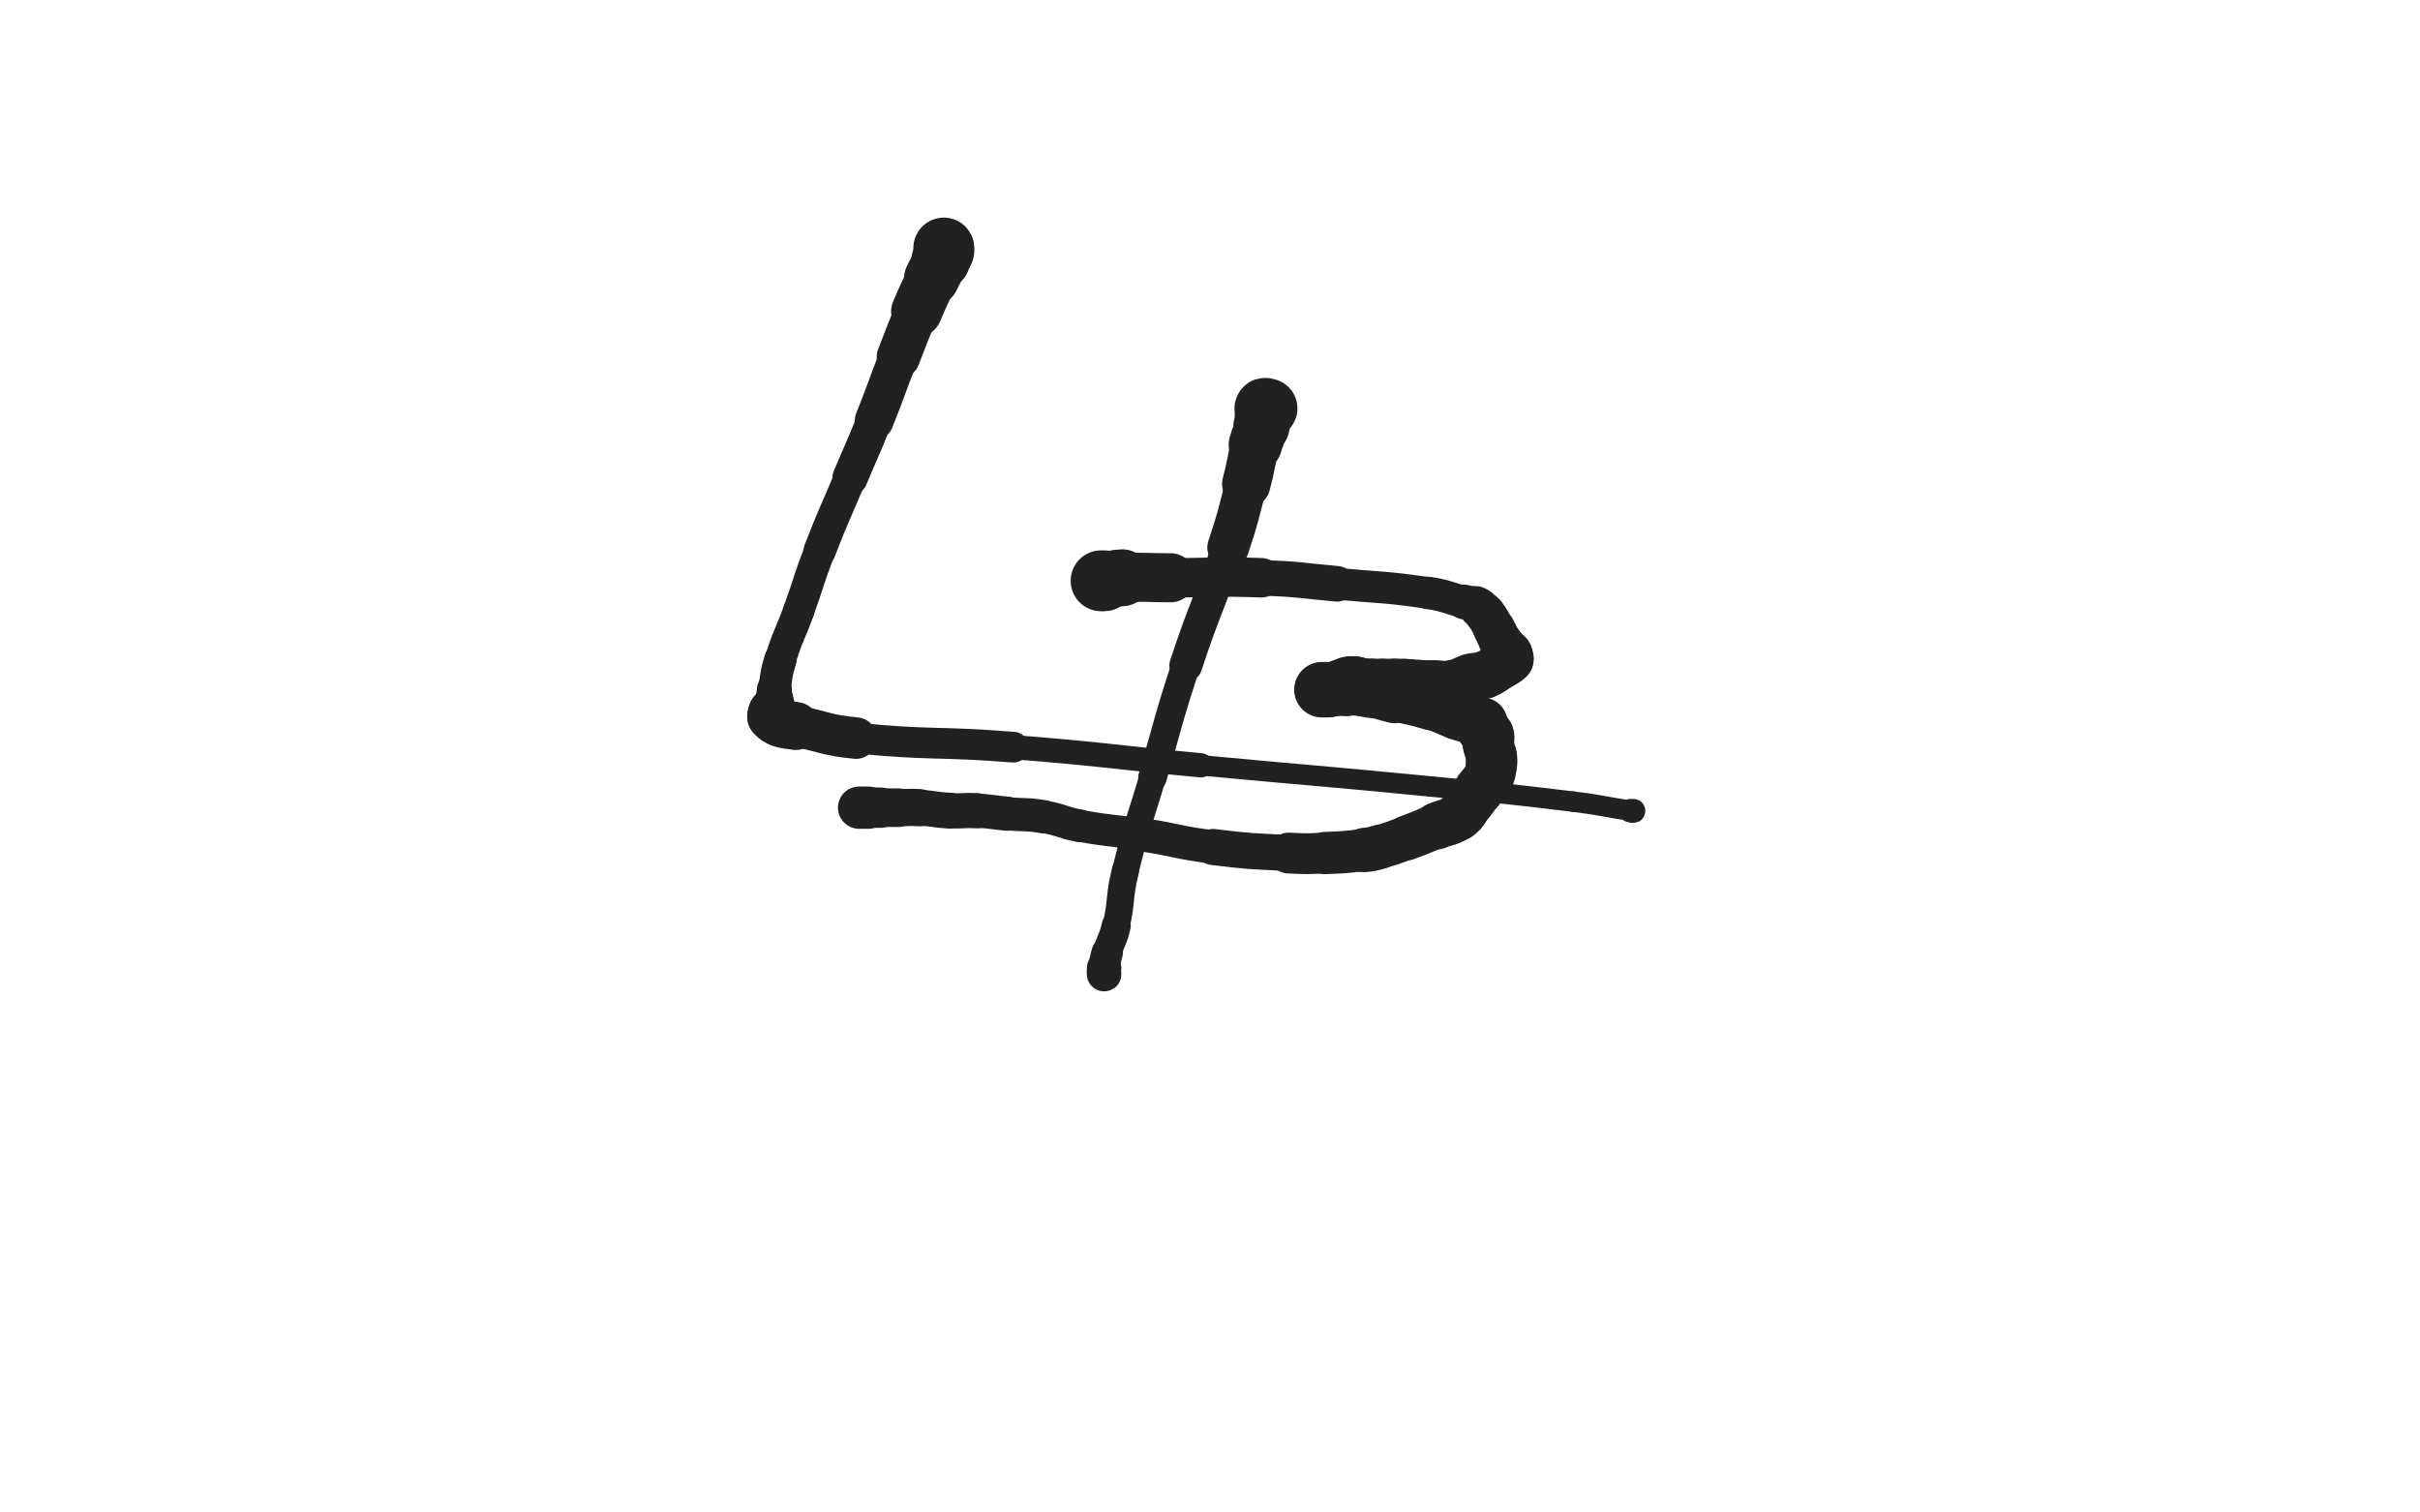 <svg xmlns="http://www.w3.org/2000/svg" xmlns:xlink="http://www.w3.org/1999/xlink" viewBox="0 0 800 500"><path d="M 312.000,82.000 C 312.000,82.500 312.120,82.519 312.000,83.000" stroke-width="20.124" stroke="rgb(33,33,33)" fill="none" stroke-linecap="round"></path><path d="M 312.000,83.000 C 311.620,84.519 311.641,84.558 311.000,86.000" stroke-width="19.430" stroke="rgb(33,33,33)" fill="none" stroke-linecap="round"></path><path d="M 311.000,86.000 C 309.641,89.058 309.428,88.966 308.000,92.000" stroke-width="18.271" stroke="rgb(33,33,33)" fill="none" stroke-linecap="round"></path><path d="M 308.000,92.000 C 305.428,97.466 305.353,97.437 303.000,103.000" stroke-width="16.851" stroke="rgb(33,33,33)" fill="none" stroke-linecap="round"></path><path d="M 303.000,103.000 C 299.853,110.437 299.928,110.472 297.000,118.000" stroke-width="14.363" stroke="rgb(33,33,33)" fill="none" stroke-linecap="round"></path><path d="M 297.000,118.000 C 292.928,128.472 293.172,128.569 289.000,139.000" stroke-width="12.836" stroke="rgb(33,33,33)" fill="none" stroke-linecap="round"></path><path d="M 289.000,139.000 C 285.172,148.569 284.980,148.492 281.000,158.000" stroke-width="11.658" stroke="rgb(33,33,33)" fill="none" stroke-linecap="round"></path><path d="M 281.000,158.000 C 275.980,169.992 275.683,169.879 271.000,182.000" stroke-width="10.683" stroke="rgb(33,33,33)" fill="none" stroke-linecap="round"></path><path d="M 271.000,182.000 C 267.183,191.879 267.598,192.036 264.000,202.000" stroke-width="10.302" stroke="rgb(33,33,33)" fill="none" stroke-linecap="round"></path><path d="M 264.000,202.000 C 261.098,210.036 260.505,209.859 258.000,218.000" stroke-width="10.319" stroke="rgb(33,33,33)" fill="none" stroke-linecap="round"></path><path d="M 258.000,218.000 C 256.505,222.859 256.773,222.977 256.000,228.000" stroke-width="10.715" stroke="rgb(33,33,33)" fill="none" stroke-linecap="round"></path><path d="M 256.000,228.000 C 255.773,229.477 256.000,229.500 256.000,231.000" stroke-width="11.575" stroke="rgb(33,33,33)" fill="none" stroke-linecap="round"></path><path d="M 256.000,231.000 C 256.000,232.000 256.000,232.000 256.000,233.000" stroke-width="12.476" stroke="rgb(33,33,33)" fill="none" stroke-linecap="round"></path><path d="M 256.000,233.000 C 256.000,234.000 256.333,234.333 256.000,235.000" stroke-width="13.305" stroke="rgb(33,33,33)" fill="none" stroke-linecap="round"></path><path d="M 256.000,235.000 C 255.833,235.333 255.250,234.750 255.000,235.000" stroke-width="14.167" stroke="rgb(33,33,33)" fill="none" stroke-linecap="round"></path><path d="M 255.000,235.000 C 254.750,235.250 255.000,235.500 255.000,236.000" stroke-width="14.972" stroke="rgb(33,33,33)" fill="none" stroke-linecap="round"></path><path d="M 255.000,236.000 C 255.000,236.500 254.674,236.674 255.000,237.000" stroke-width="15.750" stroke="rgb(33,33,33)" fill="none" stroke-linecap="round"></path><path d="M 255.000,237.000 C 256.174,238.174 256.343,238.379 258.000,239.000" stroke-width="15.933" stroke="rgb(33,33,33)" fill="none" stroke-linecap="round"></path><path d="M 258.000,239.000 C 260.343,239.879 260.500,239.500 263.000,240.000" stroke-width="15.860" stroke="rgb(33,33,33)" fill="none" stroke-linecap="round"></path><path d="M 263.000,240.000 C 273.000,242.000 272.870,243.015 283.000,244.000" stroke-width="13.716" stroke="rgb(33,33,33)" fill="none" stroke-linecap="round"></path><path d="M 283.000,244.000 C 308.870,246.515 309.042,244.951 335.000,247.000" stroke-width="10.156" stroke="rgb(33,33,33)" fill="none" stroke-linecap="round"></path><path d="M 335.000,247.000 C 366.042,249.451 365.993,250.079 397.000,253.000" stroke-width="8.011" stroke="rgb(33,33,33)" fill="none" stroke-linecap="round"></path><path d="M 397.000,253.000 C 434.993,256.579 435.020,256.295 473.000,260.000" stroke-width="6.750" stroke="rgb(33,33,33)" fill="none" stroke-linecap="round"></path><path d="M 473.000,260.000 C 496.520,262.295 496.545,262.157 520.000,265.000" stroke-width="6.750" stroke="rgb(33,33,33)" fill="none" stroke-linecap="round"></path><path d="M 520.000,265.000 C 529.545,266.157 529.494,266.574 539.000,268.000" stroke-width="6.771" stroke="rgb(33,33,33)" fill="none" stroke-linecap="round"></path><path d="M 539.000,268.000 C 539.494,268.074 540.167,268.333 540.000,268.000" stroke-width="7.777" stroke="rgb(33,33,33)" fill="none" stroke-linecap="round"></path><path d="M 419.000,135.000 C 418.500,135.000 418.141,134.576 418.000,135.000" stroke-width="19.810" stroke="rgb(33,33,33)" fill="none" stroke-linecap="round"></path><path d="M 418.000,135.000 C 417.141,137.576 417.735,138.058 417.000,141.000" stroke-width="18.589" stroke="rgb(33,33,33)" fill="none" stroke-linecap="round"></path><path d="M 417.000,141.000 C 416.235,144.058 415.804,143.945 415.000,147.000" stroke-width="17.672" stroke="rgb(33,33,33)" fill="none" stroke-linecap="round"></path><path d="M 415.000,147.000 C 413.304,153.445 413.706,153.553 412.000,160.000" stroke-width="16.009" stroke="rgb(33,33,33)" fill="none" stroke-linecap="round"></path><path d="M 412.000,160.000 C 409.206,170.553 409.452,170.645 406.000,181.000" stroke-width="13.786" stroke="rgb(33,33,33)" fill="none" stroke-linecap="round"></path><path d="M 406.000,181.000 C 399.452,200.645 398.471,200.327 392.000,220.000" stroke-width="10.872" stroke="rgb(33,33,33)" fill="none" stroke-linecap="round"></path><path d="M 392.000,220.000 C 385.971,238.327 386.446,238.484 381.000,257.000" stroke-width="9.444" stroke="rgb(33,33,33)" fill="none" stroke-linecap="round"></path><path d="M 381.000,257.000 C 376.446,272.484 375.833,272.348 372.000,288.000" stroke-width="8.823" stroke="rgb(33,33,33)" fill="none" stroke-linecap="round"></path><path d="M 372.000,288.000 C 369.833,296.848 370.974,297.118 369.000,306.000" stroke-width="8.997" stroke="rgb(33,33,33)" fill="none" stroke-linecap="round"></path><path d="M 369.000,306.000 C 367.974,310.618 367.301,310.447 366.000,315.000" stroke-width="9.615" stroke="rgb(33,33,33)" fill="none" stroke-linecap="round"></path><path d="M 366.000,315.000 C 365.301,317.447 365.359,317.486 365.000,320.000" stroke-width="10.392" stroke="rgb(33,33,33)" fill="none" stroke-linecap="round"></path><path d="M 365.000,320.000 C 364.859,320.986 365.000,322.500 365.000,322.000" stroke-width="11.370" stroke="rgb(33,33,33)" fill="none" stroke-linecap="round"></path><path d="M 364.000,192.000 C 364.500,192.000 364.506,192.071 365.000,192.000" stroke-width="20.124" stroke="rgb(33,33,33)" fill="none" stroke-linecap="round"></path><path d="M 365.000,192.000 C 368.006,191.571 367.970,191.138 371.000,191.000" stroke-width="18.810" stroke="rgb(33,33,33)" fill="none" stroke-linecap="round"></path><path d="M 371.000,191.000 C 378.970,190.638 379.000,191.000 387.000,191.000" stroke-width="16.207" stroke="rgb(33,33,33)" fill="none" stroke-linecap="round"></path><path d="M 387.000,191.000 C 402.000,191.000 402.022,190.455 417.000,191.000" stroke-width="13.043" stroke="rgb(33,33,33)" fill="none" stroke-linecap="round"></path><path d="M 417.000,191.000 C 429.522,191.455 429.512,191.865 442.000,193.000" stroke-width="11.769" stroke="rgb(33,33,33)" fill="none" stroke-linecap="round"></path><path d="M 442.000,193.000 C 457.012,194.365 457.109,193.873 472.000,196.000" stroke-width="10.485" stroke="rgb(33,33,33)" fill="none" stroke-linecap="round"></path><path d="M 472.000,196.000 C 478.109,196.873 478.000,197.500 484.000,199.000" stroke-width="10.711" stroke="rgb(33,33,33)" fill="none" stroke-linecap="round"></path><path d="M 484.000,199.000 C 486.000,199.500 486.138,199.255 488.000,200.000" stroke-width="11.480" stroke="rgb(33,33,33)" fill="none" stroke-linecap="round"></path><path d="M 488.000,200.000 C 488.638,200.255 488.500,200.500 489.000,201.000" stroke-width="12.453" stroke="rgb(33,33,33)" fill="none" stroke-linecap="round"></path><path d="M 489.000,201.000 C 490.000,202.000 490.183,201.857 491.000,203.000" stroke-width="13.200" stroke="rgb(33,33,33)" fill="none" stroke-linecap="round"></path><path d="M 491.000,203.000 C 492.683,205.357 492.585,205.453 494.000,208.000" stroke-width="13.537" stroke="rgb(33,33,33)" fill="none" stroke-linecap="round"></path><path d="M 494.000,208.000 C 495.085,209.953 494.820,210.111 496.000,212.000" stroke-width="13.940" stroke="rgb(33,33,33)" fill="none" stroke-linecap="round"></path><path d="M 496.000,212.000 C 497.320,214.111 497.750,213.917 499.000,216.000" stroke-width="14.284" stroke="rgb(33,33,33)" fill="none" stroke-linecap="round"></path><path d="M 499.000,216.000 C 499.250,216.417 499.000,216.500 499.000,217.000" stroke-width="15.066" stroke="rgb(33,33,33)" fill="none" stroke-linecap="round"></path><path d="M 499.000,217.000 C 499.000,217.500 499.326,217.674 499.000,218.000" stroke-width="15.766" stroke="rgb(33,33,33)" fill="none" stroke-linecap="round"></path><path d="M 499.000,218.000 C 497.826,219.174 497.528,219.045 496.000,220.000" stroke-width="15.946" stroke="rgb(33,33,33)" fill="none" stroke-linecap="round"></path><path d="M 496.000,220.000 C 493.528,221.545 493.667,221.933 491.000,223.000" stroke-width="15.764" stroke="rgb(33,33,33)" fill="none" stroke-linecap="round"></path><path d="M 491.000,223.000 C 488.667,223.933 488.455,223.330 486.000,224.000" stroke-width="15.767" stroke="rgb(33,33,33)" fill="none" stroke-linecap="round"></path><path d="M 486.000,224.000 C 482.955,224.830 483.079,225.487 480.000,226.000" stroke-width="15.555" stroke="rgb(33,33,33)" fill="none" stroke-linecap="round"></path><path d="M 480.000,226.000 C 477.079,226.487 477.000,226.000 474.000,226.000" stroke-width="15.434" stroke="rgb(33,33,33)" fill="none" stroke-linecap="round"></path><path d="M 474.000,226.000 C 471.500,226.000 471.500,226.000 469.000,226.000" stroke-width="15.476" stroke="rgb(33,33,33)" fill="none" stroke-linecap="round"></path><path d="M 469.000,226.000 C 467.500,226.000 467.500,226.000 466.000,226.000" stroke-width="15.819" stroke="rgb(33,33,33)" fill="none" stroke-linecap="round"></path><path d="M 466.000,226.000 C 465.000,226.000 465.000,226.000 464.000,226.000" stroke-width="16.231" stroke="rgb(33,33,33)" fill="none" stroke-linecap="round"></path><path d="M 464.000,226.000 C 462.500,226.000 462.500,226.000 461.000,226.000" stroke-width="16.468" stroke="rgb(33,33,33)" fill="none" stroke-linecap="round"></path><path d="M 461.000,226.000 C 459.000,226.000 459.000,226.000 457.000,226.000" stroke-width="16.453" stroke="rgb(33,33,33)" fill="none" stroke-linecap="round"></path><path d="M 457.000,226.000 C 455.000,226.000 455.000,226.000 453.000,226.000" stroke-width="16.441" stroke="rgb(33,33,33)" fill="none" stroke-linecap="round"></path><path d="M 453.000,226.000 C 451.500,226.000 451.500,226.000 450.000,226.000" stroke-width="16.560" stroke="rgb(33,33,33)" fill="none" stroke-linecap="round"></path><path d="M 450.000,226.000 C 449.500,226.000 449.500,226.000 449.000,226.000" stroke-width="17.016" stroke="rgb(33,33,33)" fill="none" stroke-linecap="round"></path><path d="M 449.000,226.000 C 448.500,226.000 448.500,226.000 448.000,226.000" stroke-width="17.400" stroke="rgb(33,33,33)" fill="none" stroke-linecap="round"></path><path d="M 448.000,226.000 C 448.000,226.000 448.000,226.000 448.000,226.000" stroke-width="17.904" stroke="rgb(33,33,33)" fill="none" stroke-linecap="round"></path><path d="M 448.000,226.000 C 447.000,226.000 446.969,225.806 446.000,226.000" stroke-width="18.032" stroke="rgb(33,33,33)" fill="none" stroke-linecap="round"></path><path d="M 446.000,226.000 C 444.469,226.306 444.500,226.500 443.000,227.000" stroke-width="17.832" stroke="rgb(33,33,33)" fill="none" stroke-linecap="round"></path><path d="M 443.000,227.000 C 441.500,227.500 441.519,227.620 440.000,228.000" stroke-width="17.675" stroke="rgb(33,33,33)" fill="none" stroke-linecap="round"></path><path d="M 440.000,228.000 C 439.519,228.120 439.500,228.000 439.000,228.000" stroke-width="17.957" stroke="rgb(33,33,33)" fill="none" stroke-linecap="round"></path><path d="M 439.000,228.000 C 438.000,228.000 437.000,228.000 437.000,228.000" stroke-width="17.966" stroke="rgb(33,33,33)" fill="none" stroke-linecap="round"></path><path d="M 437.000,228.000 C 437.000,228.000 438.000,228.000 439.000,228.000" stroke-width="18.338" stroke="rgb(33,33,33)" fill="none" stroke-linecap="round"></path><path d="M 439.000,228.000 C 442.000,228.000 442.013,227.787 445.000,228.000" stroke-width="17.548" stroke="rgb(33,33,33)" fill="none" stroke-linecap="round"></path><path d="M 445.000,228.000 C 449.013,228.287 449.045,228.258 453.000,229.000" stroke-width="16.625" stroke="rgb(33,33,33)" fill="none" stroke-linecap="round"></path><path d="M 453.000,229.000 C 457.045,229.758 457.000,230.000 461.000,231.000" stroke-width="16.161" stroke="rgb(33,33,33)" fill="none" stroke-linecap="round"></path><path d="M 461.000,231.000 C 467.000,232.500 467.085,232.226 473.000,234.000" stroke-width="14.810" stroke="rgb(33,33,33)" fill="none" stroke-linecap="round"></path><path d="M 473.000,234.000 C 477.085,235.226 476.953,235.651 481.000,237.000" stroke-width="14.458" stroke="rgb(33,33,33)" fill="none" stroke-linecap="round"></path><path d="M 481.000,237.000 C 482.953,237.651 482.974,237.711 485.000,238.000" stroke-width="14.792" stroke="rgb(33,33,33)" fill="none" stroke-linecap="round"></path><path d="M 485.000,238.000 C 486.474,238.211 486.641,237.660 488.000,238.000" stroke-width="15.220" stroke="rgb(33,33,33)" fill="none" stroke-linecap="round"></path><path d="M 488.000,238.000 C 488.641,238.160 488.414,238.707 489.000,239.000" stroke-width="15.888" stroke="rgb(33,33,33)" fill="none" stroke-linecap="round"></path><path d="M 489.000,239.000 C 489.414,239.207 489.833,238.667 490.000,239.000" stroke-width="16.481" stroke="rgb(33,33,33)" fill="none" stroke-linecap="round"></path><path d="M 490.000,239.000 C 490.333,239.667 489.586,240.172 490.000,241.000" stroke-width="16.784" stroke="rgb(33,33,33)" fill="none" stroke-linecap="round"></path><path d="M 490.000,241.000 C 490.586,242.172 491.515,241.787 492.000,243.000" stroke-width="16.897" stroke="rgb(33,33,33)" fill="none" stroke-linecap="round"></path><path d="M 492.000,243.000 C 492.515,244.287 491.789,244.526 492.000,246.000" stroke-width="16.959" stroke="rgb(33,33,33)" fill="none" stroke-linecap="round"></path><path d="M 492.000,246.000 C 492.289,248.026 492.711,247.974 493.000,250.000" stroke-width="16.822" stroke="rgb(33,33,33)" fill="none" stroke-linecap="round"></path><path d="M 493.000,250.000 C 493.211,251.474 493.211,251.526 493.000,253.000" stroke-width="16.927" stroke="rgb(33,33,33)" fill="none" stroke-linecap="round"></path><path d="M 493.000,253.000 C 492.711,255.026 492.904,255.192 492.000,257.000" stroke-width="16.797" stroke="rgb(33,33,33)" fill="none" stroke-linecap="round"></path><path d="M 492.000,257.000 C 490.904,259.192 490.500,259.000 489.000,261.000" stroke-width="16.598" stroke="rgb(33,33,33)" fill="none" stroke-linecap="round"></path><path d="M 489.000,261.000 C 487.500,263.000 487.535,263.027 486.000,265.000" stroke-width="16.350" stroke="rgb(33,33,33)" fill="none" stroke-linecap="round"></path><path d="M 486.000,265.000 C 484.035,267.527 484.512,268.173 482.000,270.000" stroke-width="16.046" stroke="rgb(33,33,33)" fill="none" stroke-linecap="round"></path><path d="M 482.000,270.000 C 479.012,272.173 478.521,271.550 475.000,273.000" stroke-width="15.587" stroke="rgb(33,33,33)" fill="none" stroke-linecap="round"></path><path d="M 475.000,273.000 C 470.021,275.050 470.051,275.139 465.000,277.000" stroke-width="14.824" stroke="rgb(33,33,33)" fill="none" stroke-linecap="round"></path><path d="M 465.000,277.000 C 460.551,278.639 460.553,278.699 456.000,280.000" stroke-width="14.482" stroke="rgb(33,33,33)" fill="none" stroke-linecap="round"></path><path d="M 456.000,280.000 C 453.553,280.699 453.530,280.719 451.000,281.000" stroke-width="14.649" stroke="rgb(33,33,33)" fill="none" stroke-linecap="round"></path><path d="M 451.000,281.000 C 444.530,281.719 444.509,281.740 438.000,282.000" stroke-width="13.958" stroke="rgb(33,33,33)" fill="none" stroke-linecap="round"></path><path d="M 438.000,282.000 C 432.009,282.240 431.987,282.324 426.000,282.000" stroke-width="13.484" stroke="rgb(33,33,33)" fill="none" stroke-linecap="round"></path><path d="M 426.000,282.000 C 413.487,281.324 413.430,281.554 401.000,280.000" stroke-width="11.937" stroke="rgb(33,33,33)" fill="none" stroke-linecap="round"></path><path d="M 401.000,280.000 C 389.430,278.554 389.526,277.834 378.000,276.000" stroke-width="11.055" stroke="rgb(33,33,33)" fill="none" stroke-linecap="round"></path><path d="M 378.000,276.000 C 367.526,274.334 367.423,274.895 357.000,273.000" stroke-width="10.574" stroke="rgb(33,33,33)" fill="none" stroke-linecap="round"></path><path d="M 357.000,273.000 C 350.923,271.895 351.081,271.013 345.000,270.000" stroke-width="10.785" stroke="rgb(33,33,33)" fill="none" stroke-linecap="round"></path><path d="M 345.000,270.000 C 339.081,269.013 338.996,269.545 333.000,269.000" stroke-width="10.983" stroke="rgb(33,33,33)" fill="none" stroke-linecap="round"></path><path d="M 333.000,269.000 C 327.996,268.545 328.012,268.264 323.000,268.000" stroke-width="11.293" stroke="rgb(33,33,33)" fill="none" stroke-linecap="round"></path><path d="M 323.000,268.000 C 318.512,267.764 318.488,268.236 314.000,268.000" stroke-width="11.635" stroke="rgb(33,33,33)" fill="none" stroke-linecap="round"></path><path d="M 314.000,268.000 C 308.988,267.736 309.010,267.295 304.000,267.000" stroke-width="11.838" stroke="rgb(33,33,33)" fill="none" stroke-linecap="round"></path><path d="M 304.000,267.000 C 300.510,266.795 300.500,267.000 297.000,267.000" stroke-width="12.301" stroke="rgb(33,33,33)" fill="none" stroke-linecap="round"></path><path d="M 297.000,267.000 C 294.000,267.000 294.000,267.000 291.000,267.000" stroke-width="12.755" stroke="rgb(33,33,33)" fill="none" stroke-linecap="round"></path><path d="M 291.000,267.000 C 289.000,267.000 289.000,267.000 287.000,267.000" stroke-width="13.348" stroke="rgb(33,33,33)" fill="none" stroke-linecap="round"></path><path d="M 287.000,267.000 C 285.500,267.000 285.500,267.000 284.000,267.000" stroke-width="13.975" stroke="rgb(33,33,33)" fill="none" stroke-linecap="round"></path></svg>